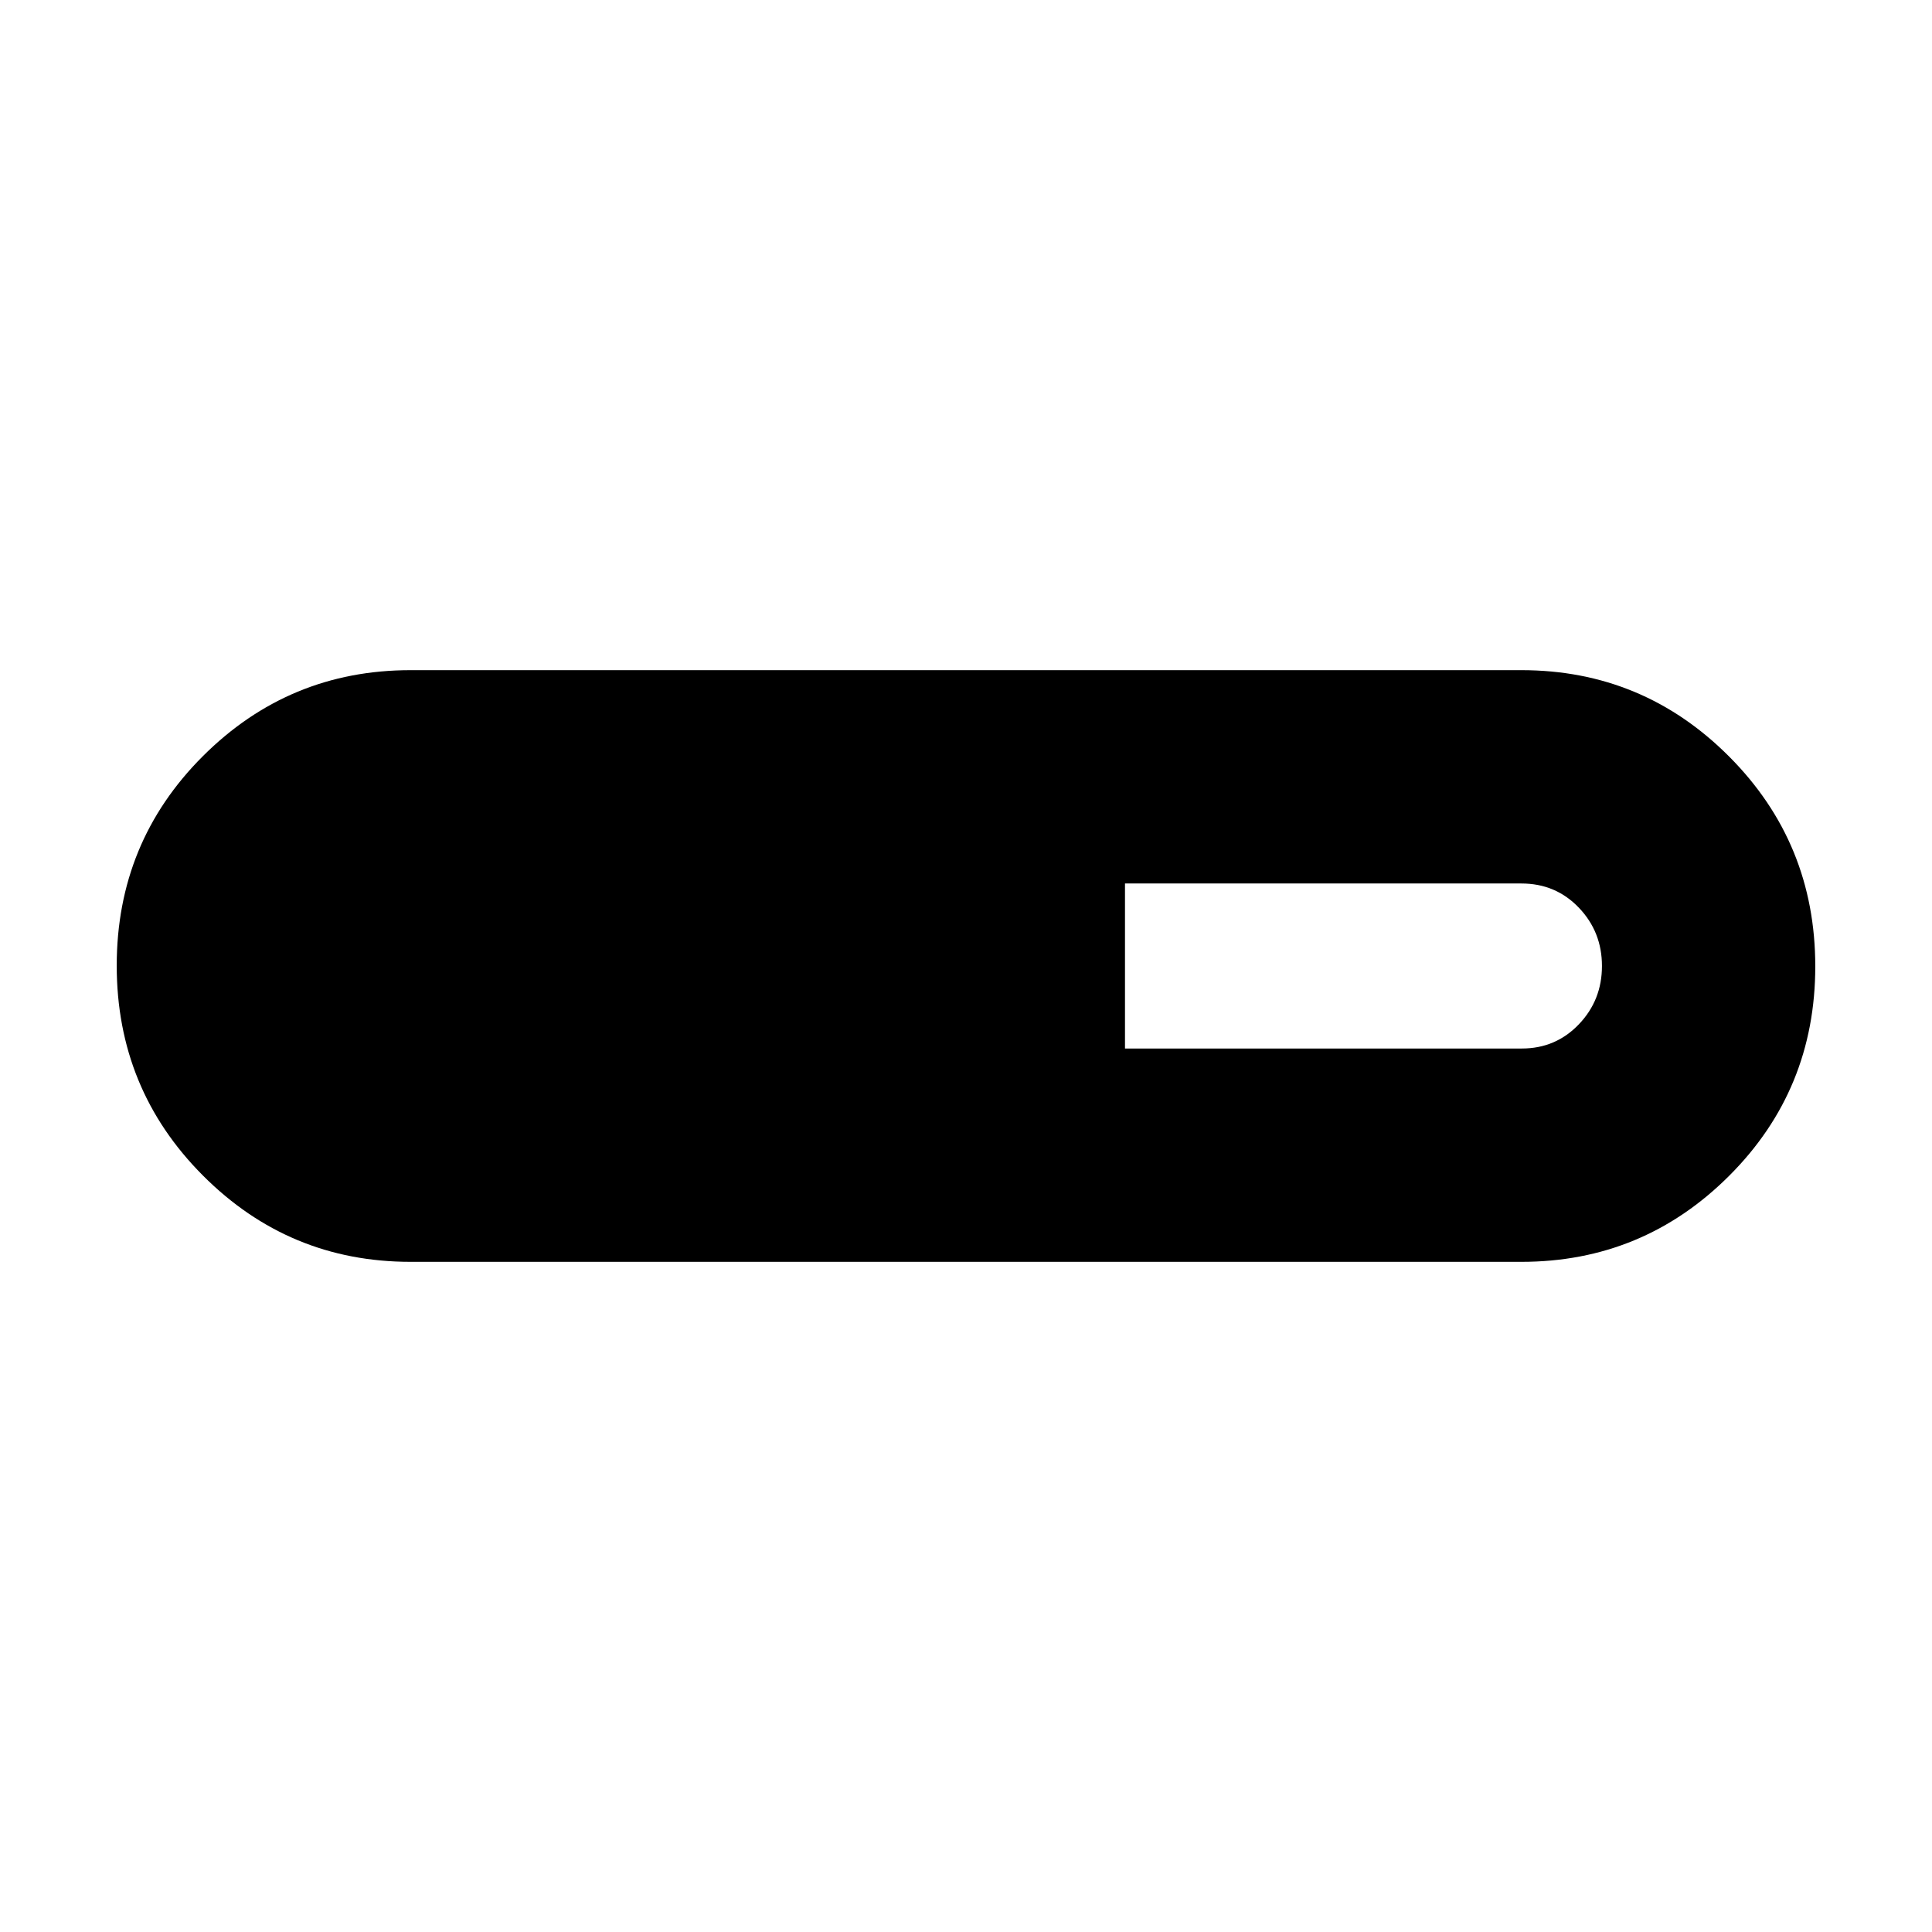 <svg xmlns="http://www.w3.org/2000/svg" height="24" viewBox="0 -960 960 960" width="24"><path d="M204-333q-60.42 0-103.21-42.93Q58-418.85 58-480.18q0-61.32 42.79-104.07Q143.58-627 204-627h552q60.42 0 103.21 42.93Q902-541.15 902-479.82q0 61.32-42.79 104.07Q816.42-333 756-333H204Zm355-106h197.24q16.76 0 28.26-12t11.5-29q0-17-11.5-29T756-521H559v82Z"/></svg>